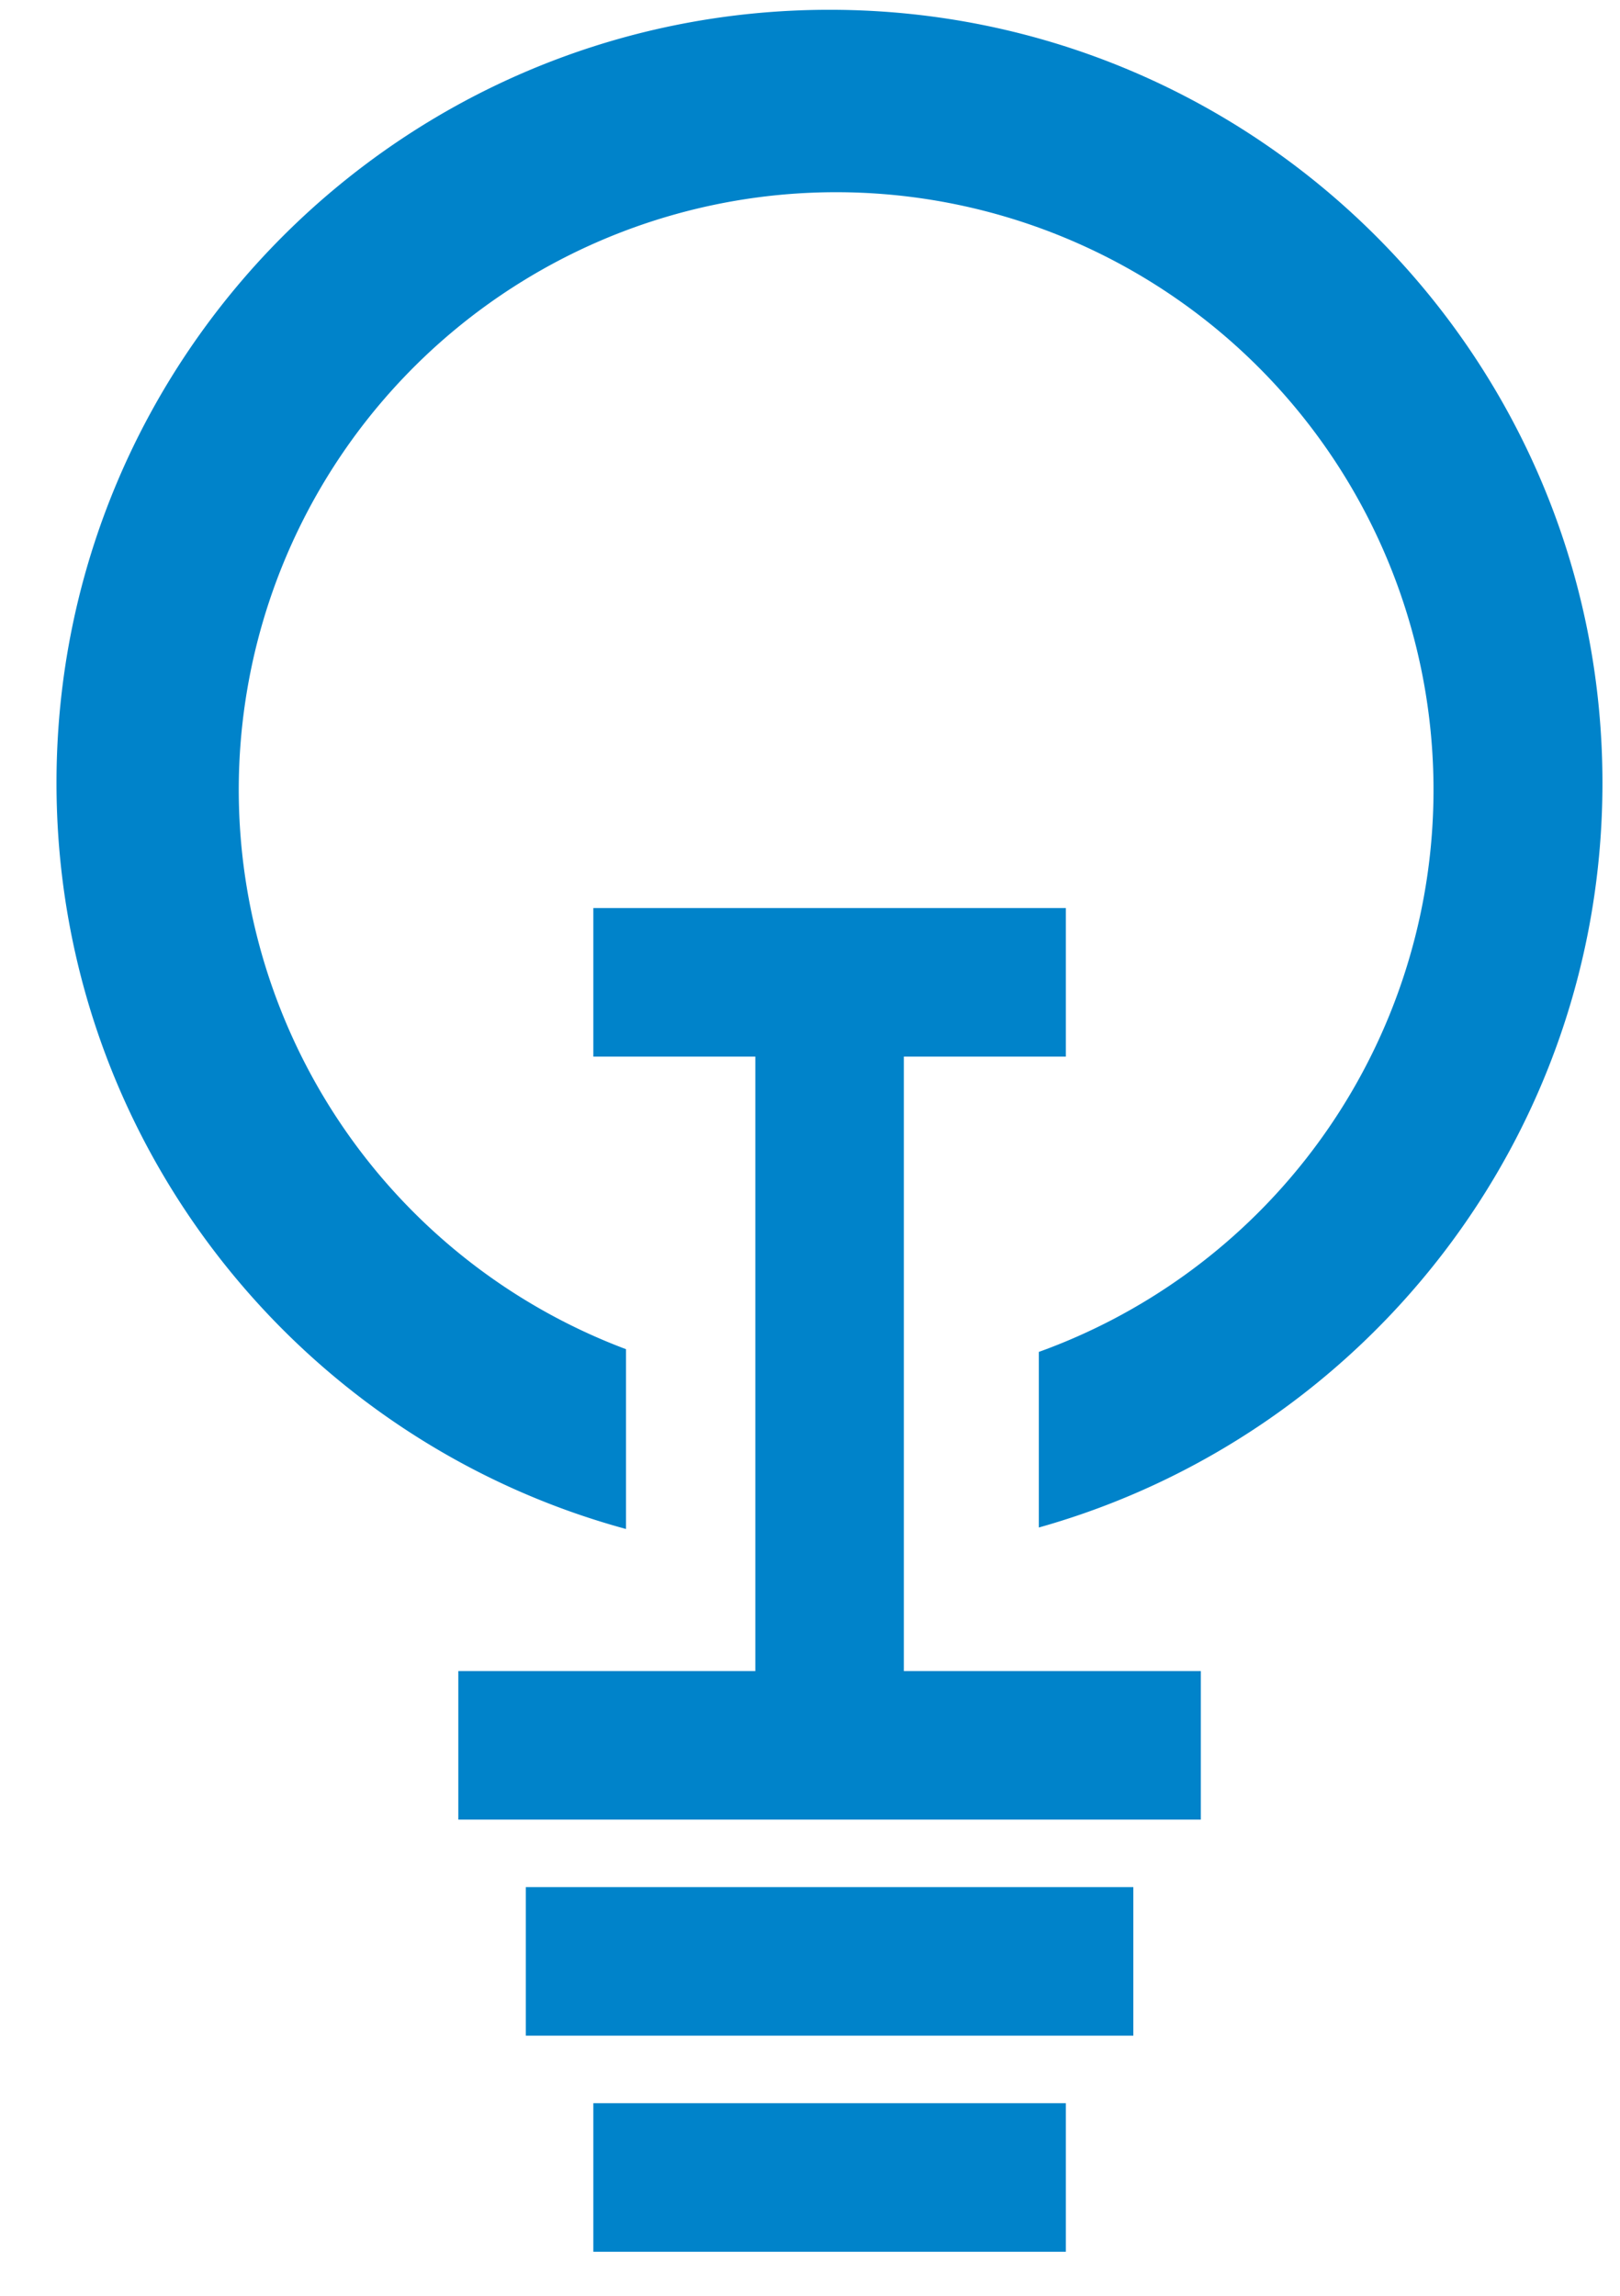 <svg xmlns="http://www.w3.org/2000/svg" width="24" height="34" viewBox="0 0 24 34">
    <g fill="#0083CA" fill-rule="evenodd">
        <path fill-rule="nonzero" d="M15.39 20.024v2.598c4.818-1.353 8.35-5.777 8.35-11.027 0-6.324-5.126-11.45-11.45-11.45C5.964.144.837 5.27.837 11.594c0 5.282 3.575 9.728 8.437 11.05v-2.663a8.85 8.85 0 1 1 6.115.041z"/>
        <path d="M17.79 24.748v2.2h-11v-2.2zM13.39 24.748h-2.2v-11h2.2z"/>
        <path d="M8.79 15.648v-2.2h7v2.2zM16.79 27.948v2.2h-9v-2.2zM15.79 31.148v2.2h-7v-2.2z"/>
    </g>
</svg>
